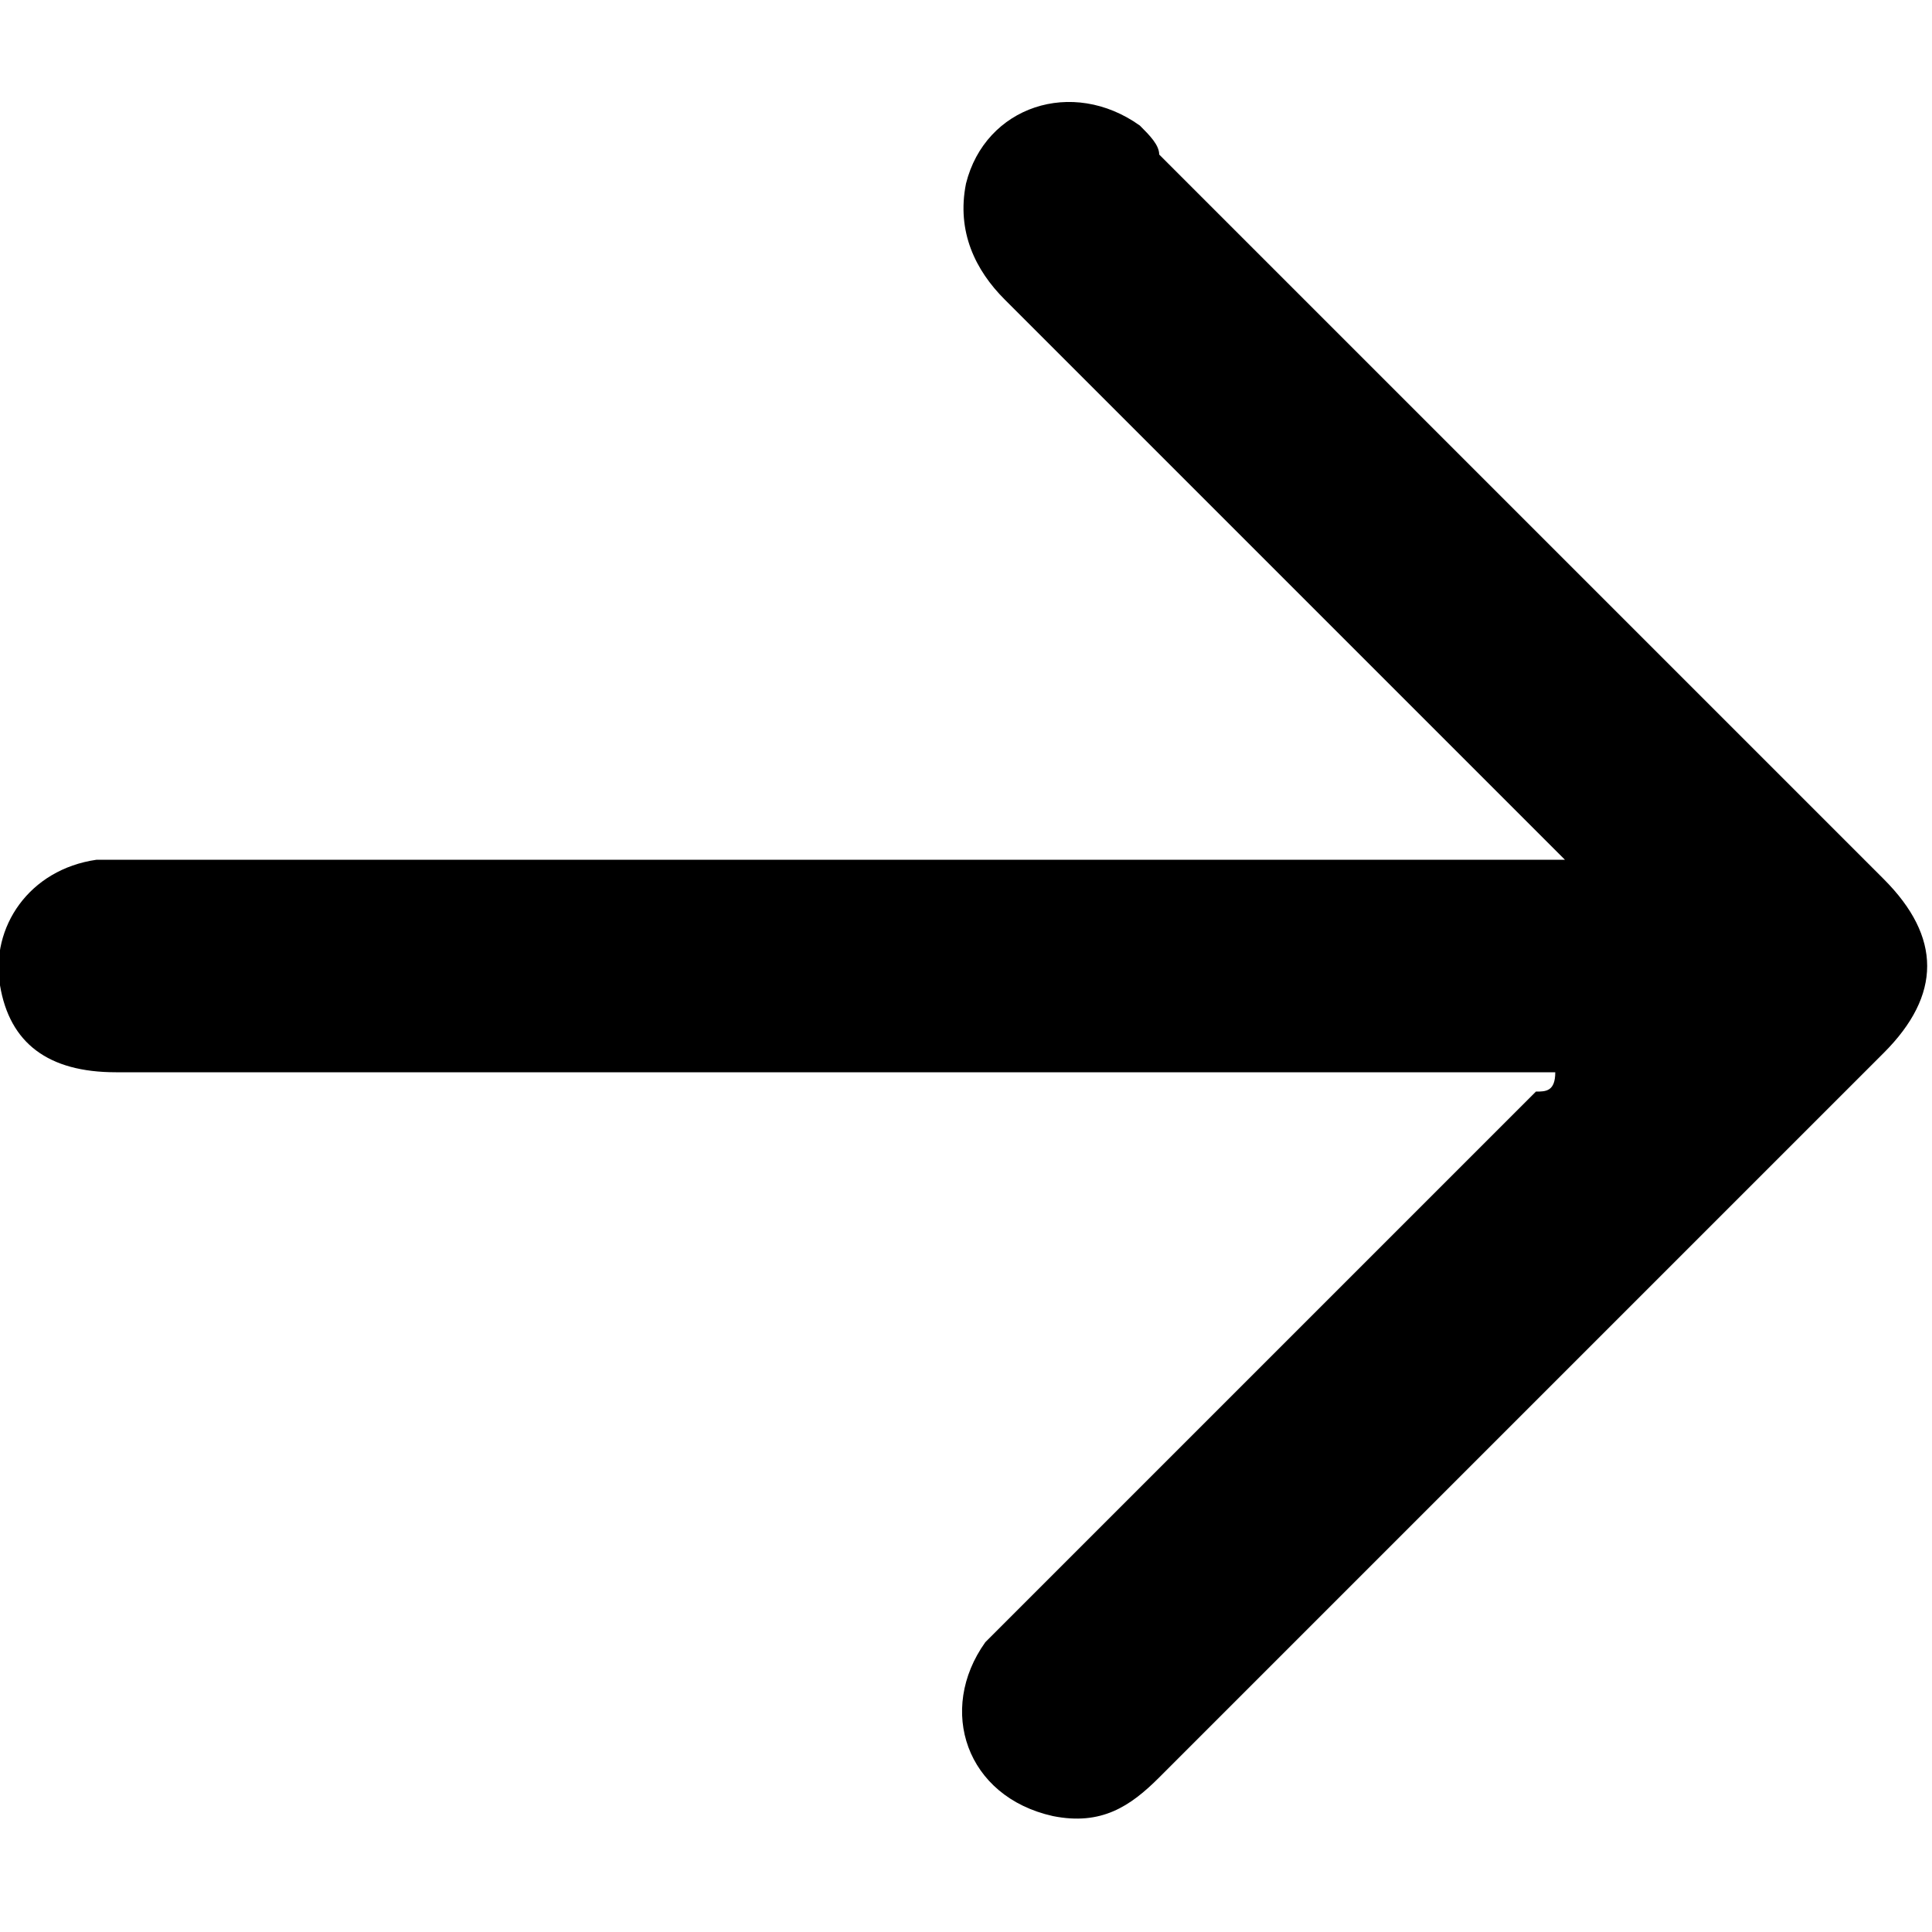 <?xml version="1.0" encoding="utf-8"?>
<!-- Generator: Adobe Illustrator 27.1.1, SVG Export Plug-In . SVG Version: 6.00 Build 0)  -->
<svg version="1.1" id="Layer_1" xmlns="http://www.w3.org/2000/svg" xmlns:xlink="http://www.w3.org/1999/xlink" x="0px" y="0px"
	 viewBox="0 0 20 20" style="enable-background:new 0 0 20 20;" xml:space="preserve">
<path d="M16.1,11.1c-0.1,0-0.2,0-0.3,0c-4.9,0-9.7,0-14.6,0c-0.7,0-1.1-0.3-1.2-0.9C-0.1,9.6,0.3,9,1,8.9c0.1,0,0.2,0,0.4,0
	c4.8,0,9.6,0,14.4,0c0.1,0,0.2,0,0.4,0C16.1,8.8,16,8.7,16,8.7c-1.9-1.9-3.7-3.7-5.6-5.6C10.1,2.8,9.9,2.4,10,1.9
	c0.2-0.8,1.1-1.1,1.8-0.6C11.9,1.4,12,1.5,12,1.6c2.5,2.5,5,5,7.5,7.5c0.6,0.6,0.6,1.2,0,1.8c-2.5,2.5-5,5-7.5,7.5
	c-0.3,0.3-0.6,0.5-1.1,0.4c-0.9-0.2-1.2-1.1-0.7-1.8c0.1-0.1,0.1-0.1,0.2-0.2c1.8-1.8,3.7-3.7,5.5-5.5C16,11.3,16.1,11.3,16.1,11.1
	C16.2,11.2,16.1,11.1,16.1,11.1z"/>
</svg>
